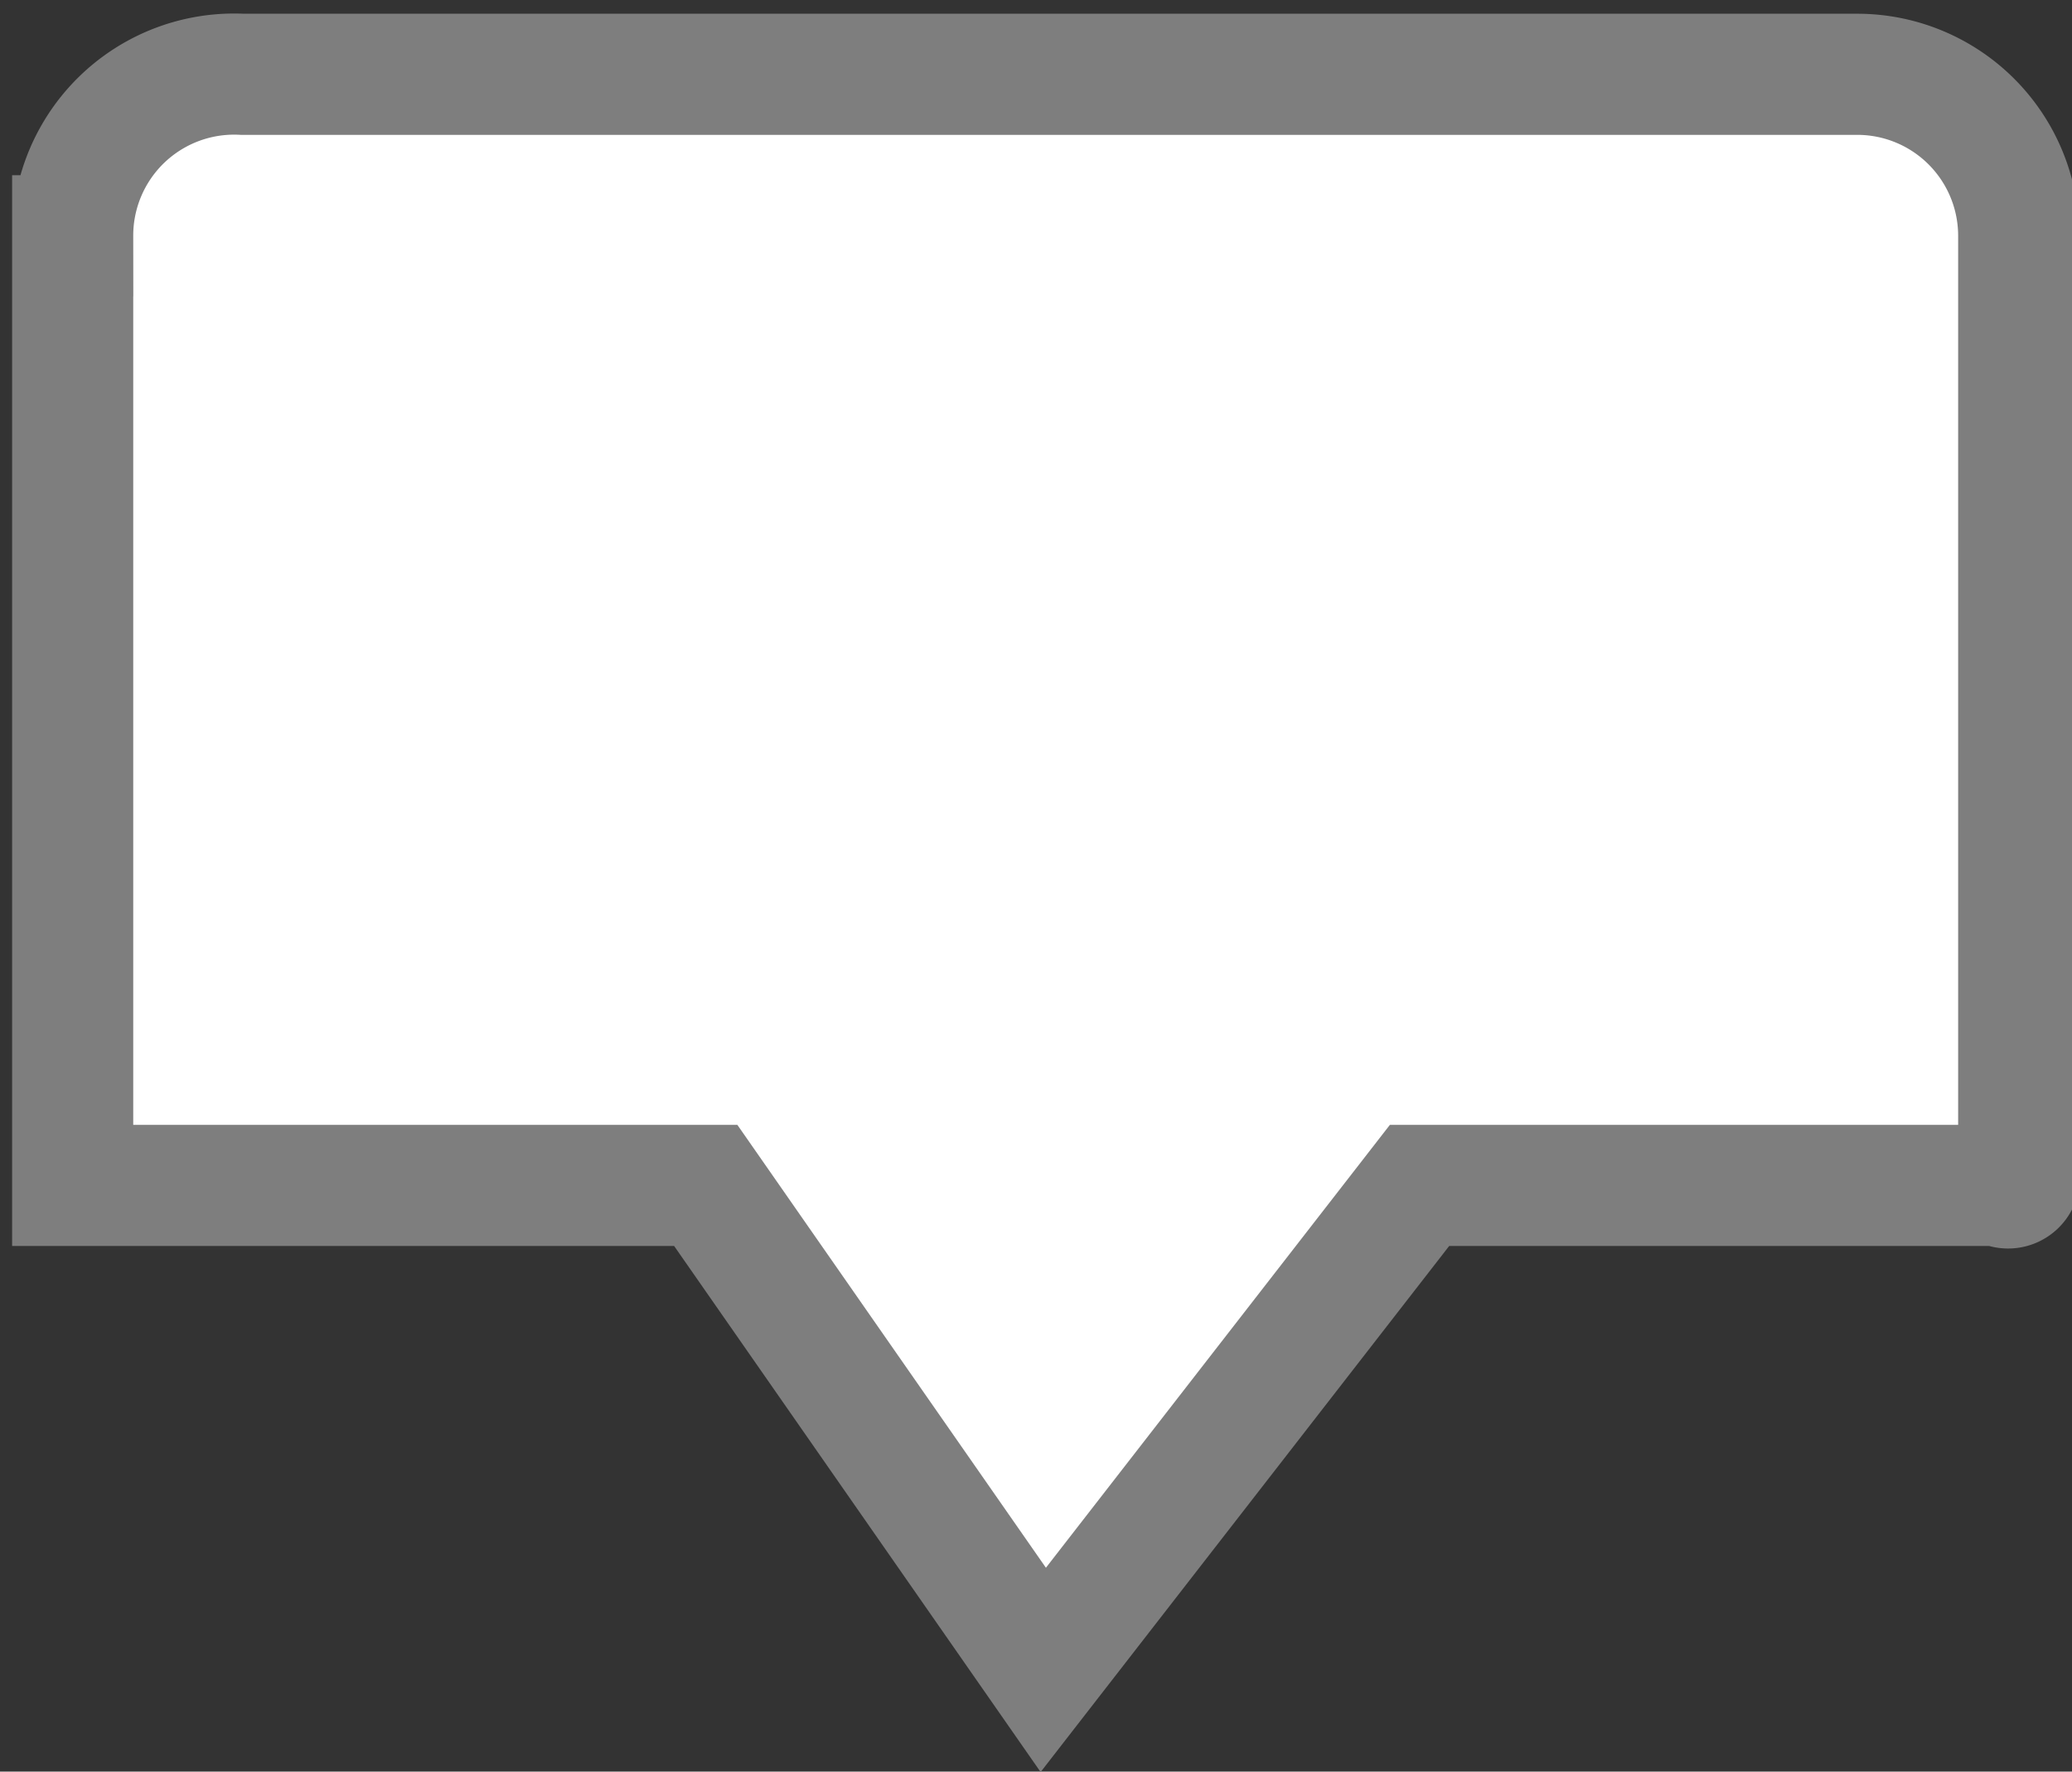 <svg id="Layer_1" data-name="Layer 1" xmlns="http://www.w3.org/2000/svg" viewBox="0 0 12.83 10.97">
  <rect x="0" y="0" width="12.83" height="10.97" fill="#333333" stroke="none"/>
  <title>playhead3</title>
  <path d="M1488.6,1502.42H1485l-2.33,3-2.09-3h-3.92a0,0,0,0,1,0,0v-5.88a1,1,0,0,1,1.05-1h10a1,1,0,0,1,1,1v5.85A.07.07,0,0,1,1488.6,1502.42Z" transform="translate(-1476.21 -1495.08)" fill="#fff" stroke="#7e7e7e" stroke-miterlimit="10" stroke-width="0.75"/>
</svg>
